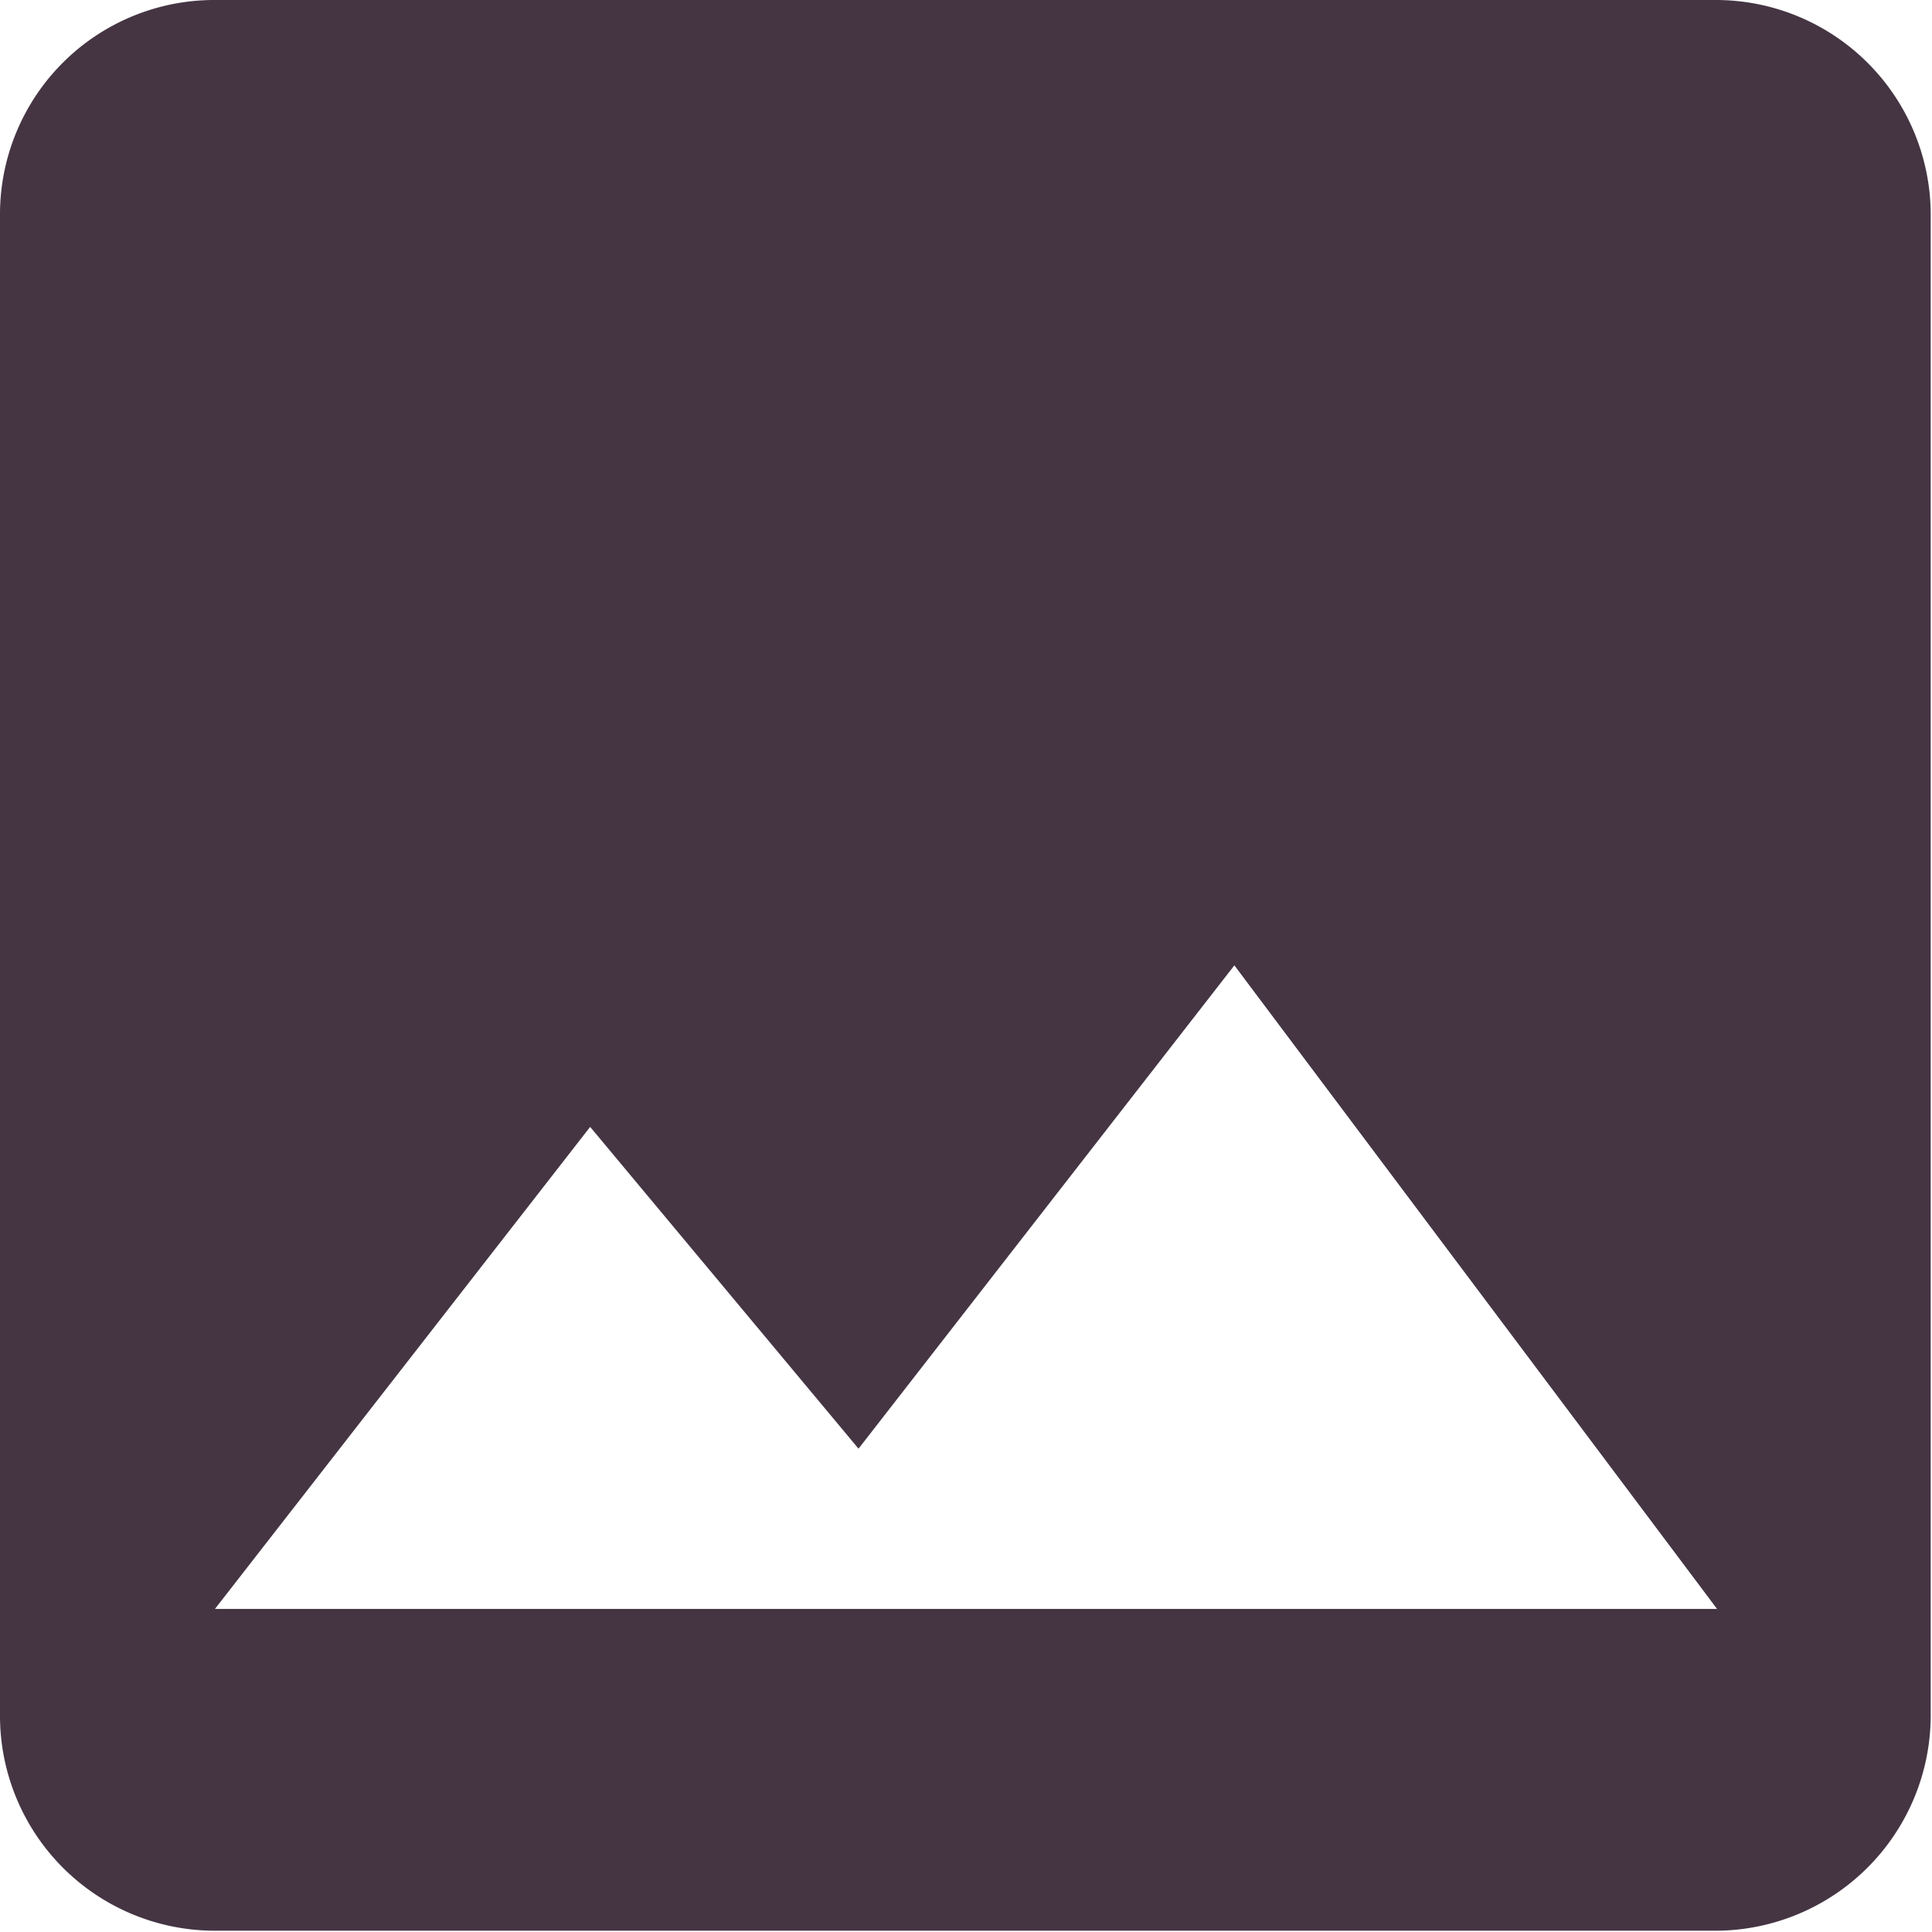<svg xmlns="http://www.w3.org/2000/svg" viewBox="0 0 30.02 30.02"><defs><style>.cls-1{fill:#453543;}</style></defs><title>Fitto-creaciones_1</title><g id="Capa_2" data-name="Capa 2"><g id="Capa_1-2" data-name="Capa 1"><path class="cls-1" d="M30,26.68V3.34A3.34,3.34,0,0,0,26.68,0H3.34A3.33,3.33,0,0,0,0,3.34V26.68A3.34,3.34,0,0,0,3.34,30H26.68A3.35,3.35,0,0,0,30,26.68ZM9.17,17.51l4.17,5L19.18,15l7.5,10H3.34Z"/></g></g></svg>